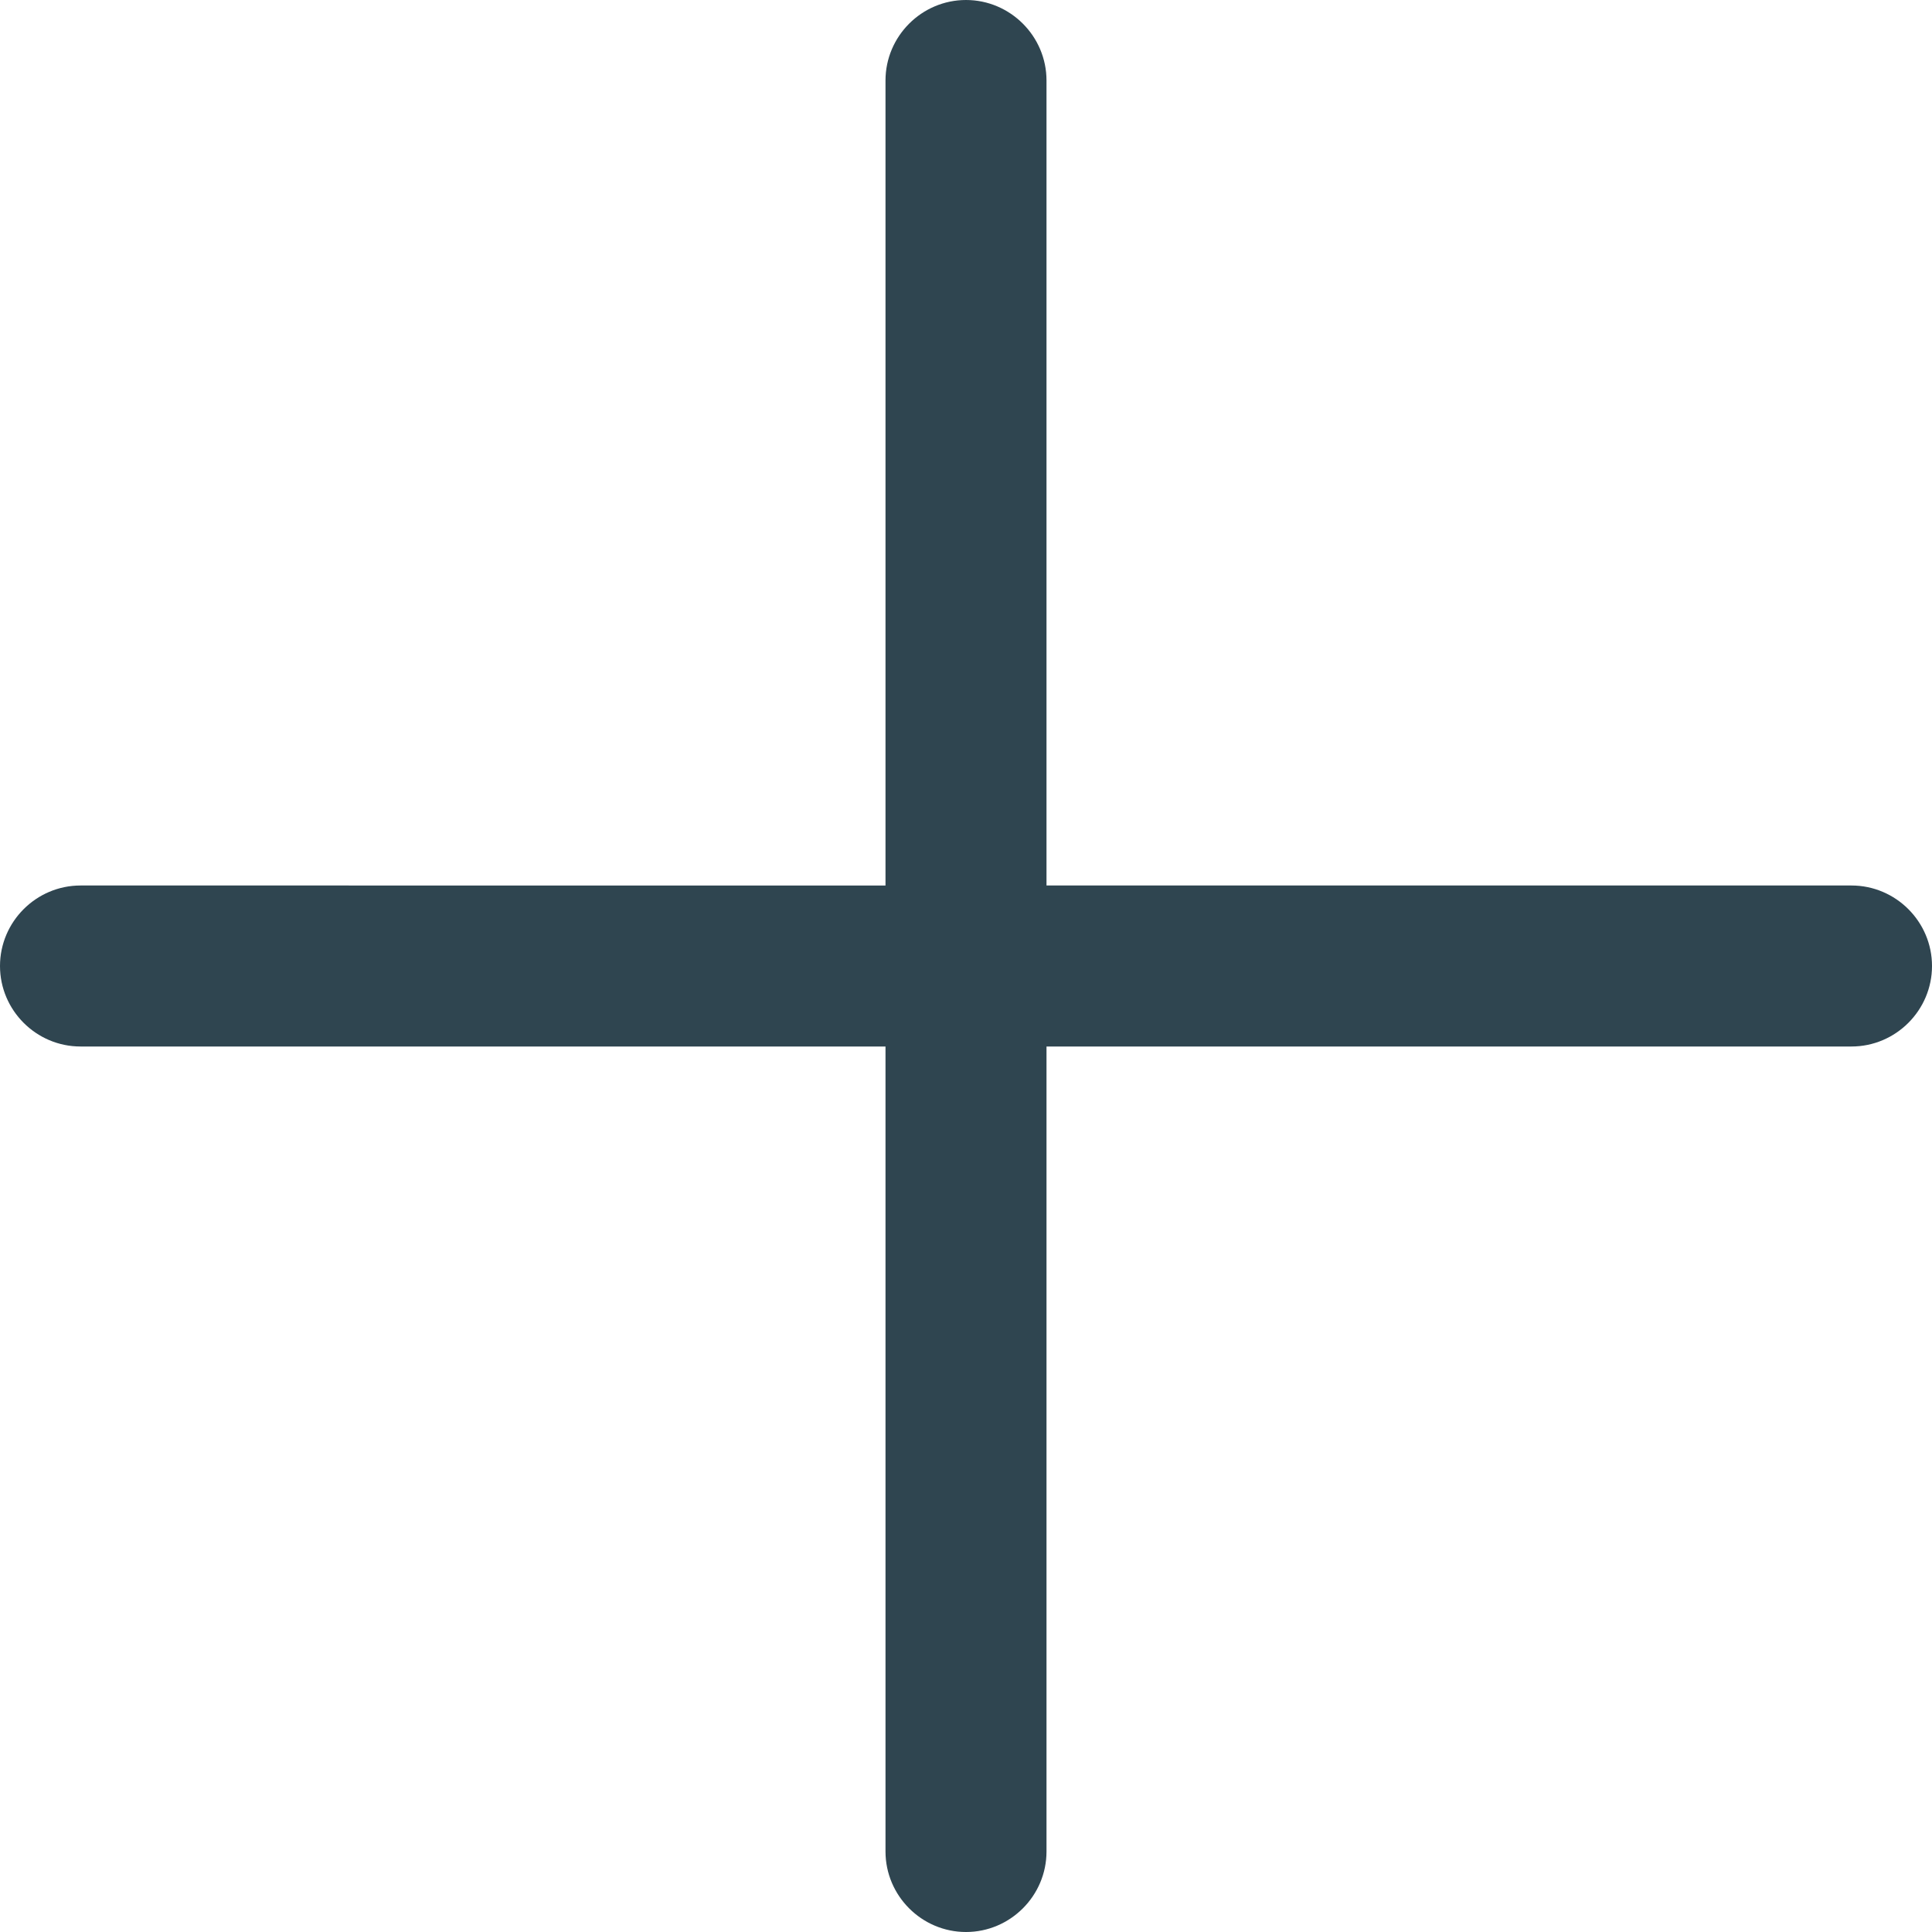 <?xml version="1.0" encoding="UTF-8"?>
<svg id="Layer_1" data-name="Layer 1" xmlns="http://www.w3.org/2000/svg" viewBox="0 0 48 48">
  <defs>
    <style>
      .cls-1 {
        fill: #2f4550;
      }
    </style>
  </defs>
  <path class="cls-1" d="m46,22h-20V2c0-1.1-.9-2-2-2s-2,.9-2,2v20H2C.9,22,0,22.9,0,24s.9,2,2,2h20v20c0,1.1.9,2,2,2s2-.9,2-2v-20h20c1.1,0,2-.9,2-2s-.9-2-2-2Z"/>
</svg>